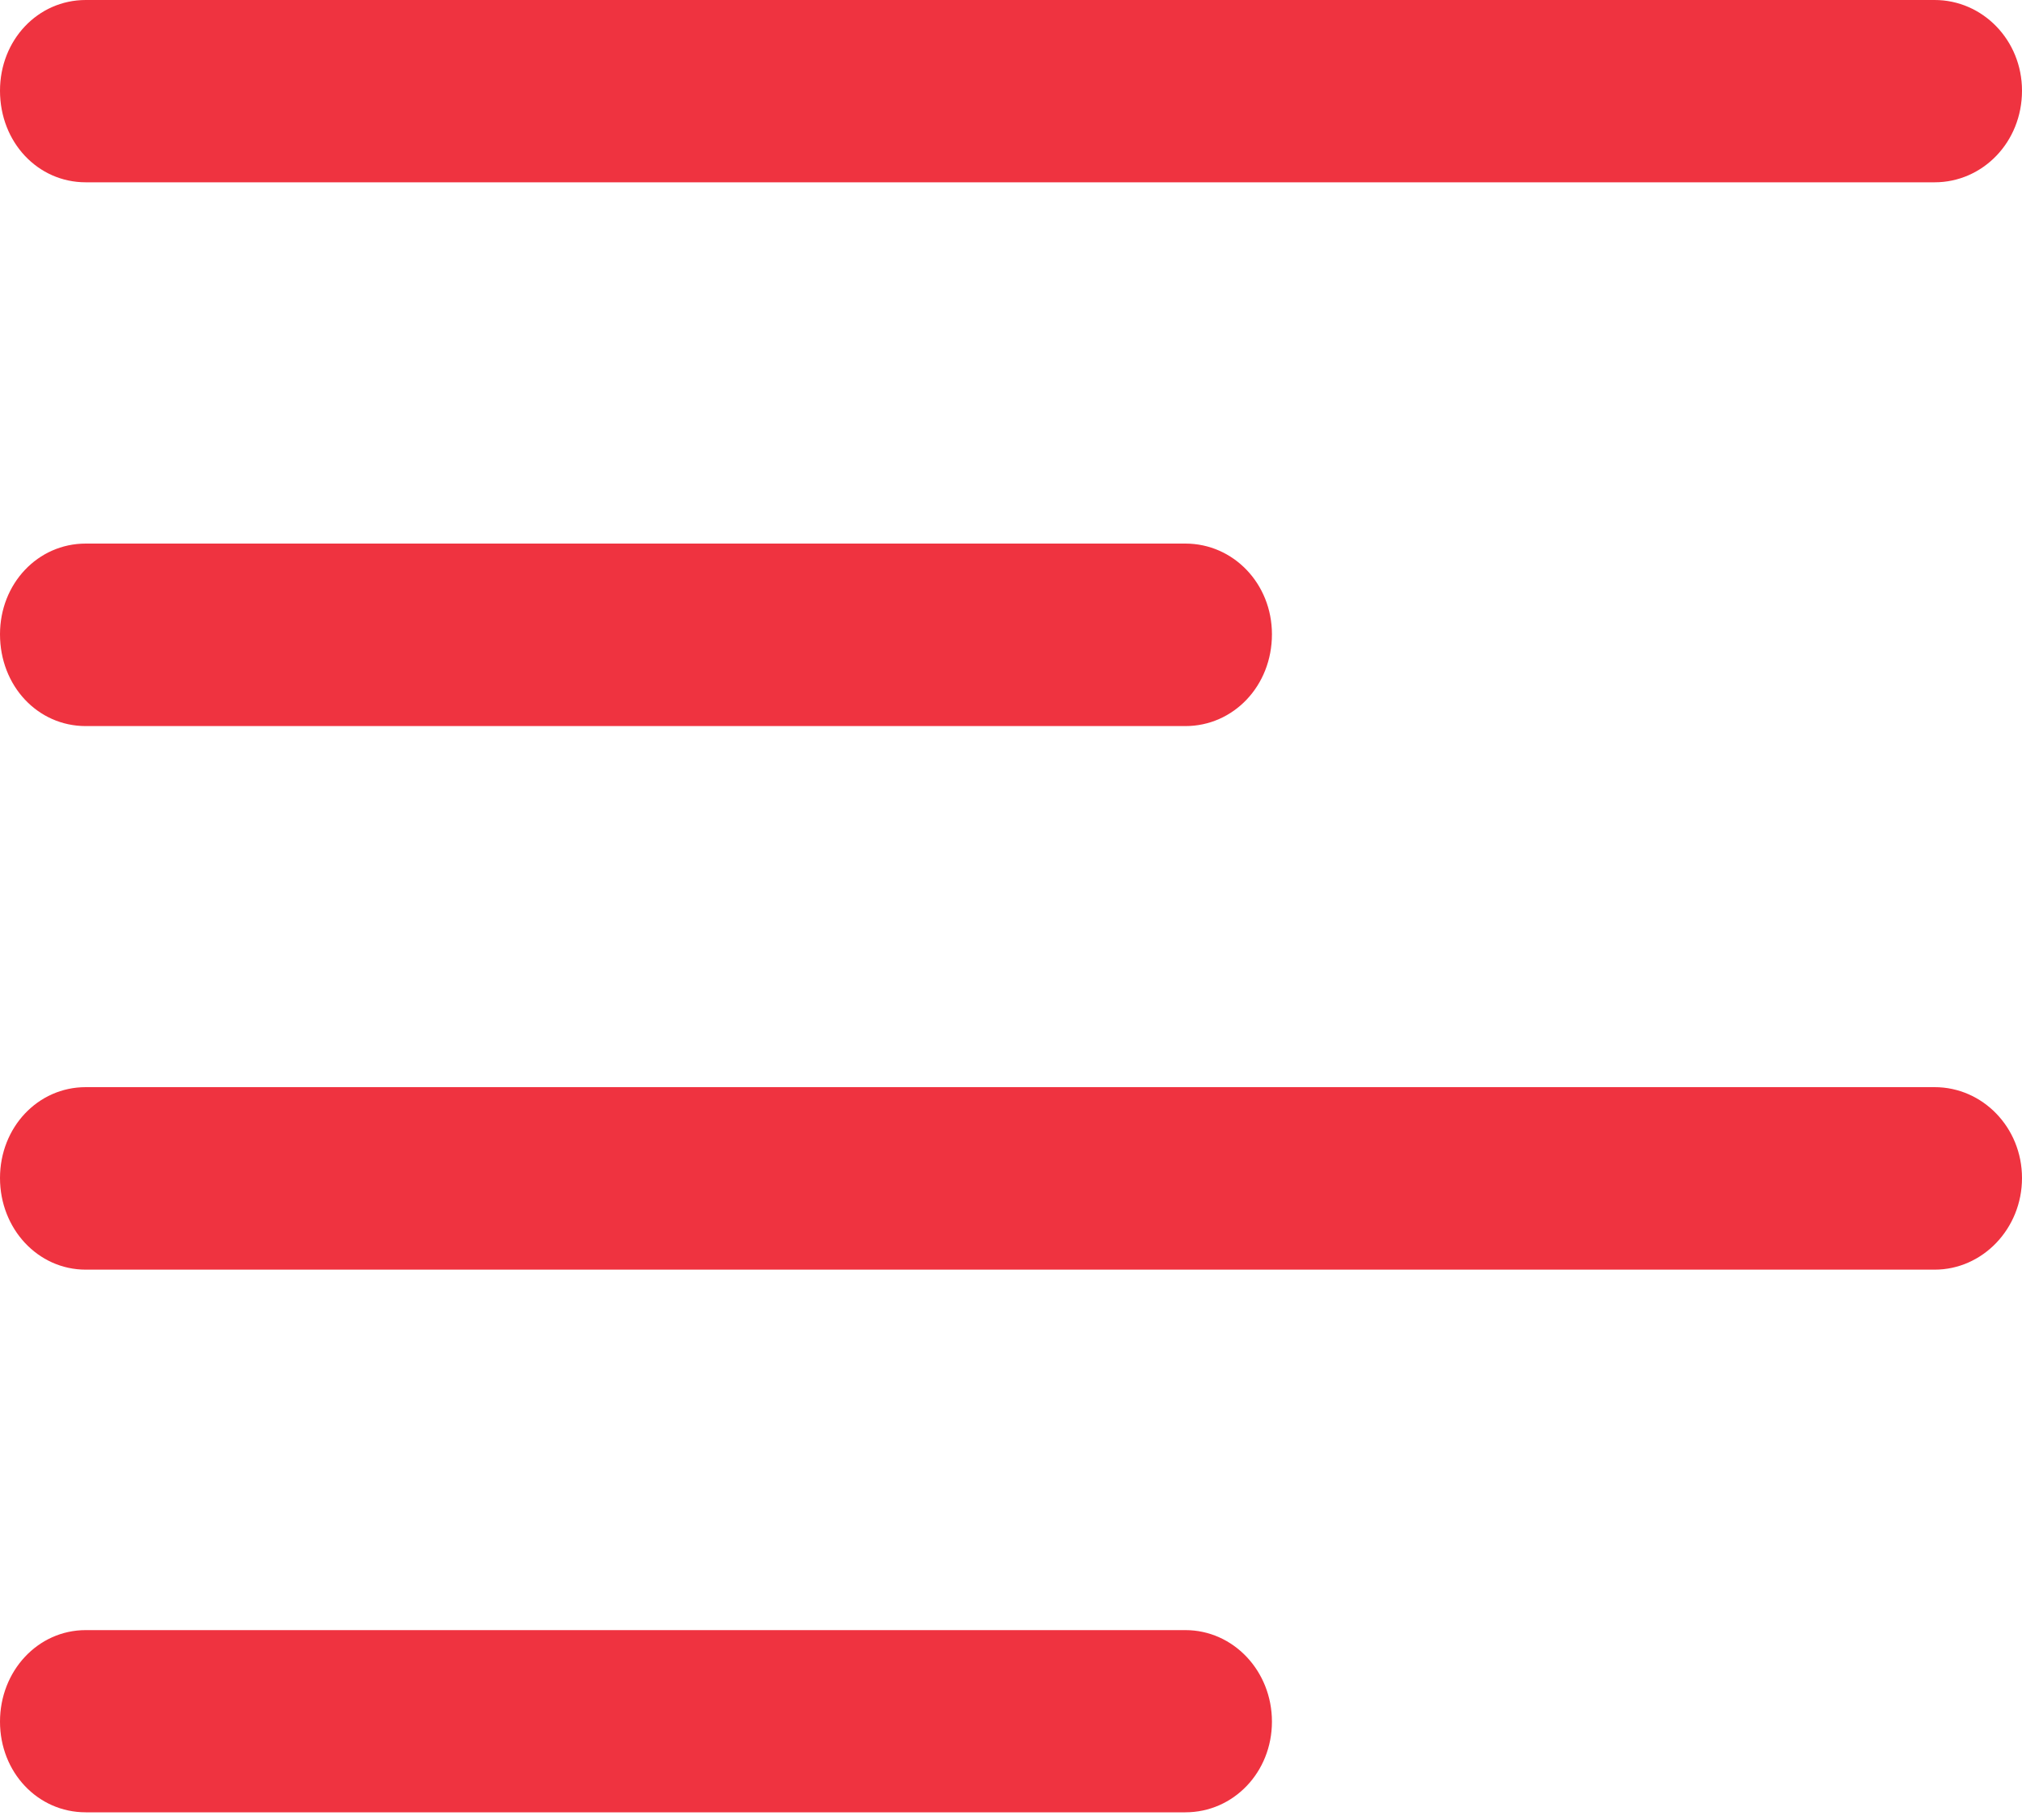 <svg width="20" height="18" viewBox="0 0 20 18" fill="none" xmlns="http://www.w3.org/2000/svg">
<path d="M0.848 1.803H19.136C19.61 1.803 20 1.407 20 0.897C20 0.396 19.61 0 19.136 0H0.848C0.374 0 0 0.396 0 0.897C0 1.407 0.374 1.803 0.848 1.803ZM0.848 7.181H11.725C12.199 7.181 12.581 6.785 12.581 6.273C12.581 5.772 12.199 5.376 11.725 5.376H0.848C0.374 5.376 0 5.772 0 6.273C0 6.785 0.374 7.181 0.848 7.181ZM0.848 12.557H19.136C19.61 12.557 20 12.152 20 11.651C20 11.15 19.61 10.752 19.136 10.752H0.848C0.374 10.752 0 11.15 0 11.651C0 12.152 0.374 12.557 0.848 12.557ZM0.848 17.924H11.725C12.199 17.924 12.581 17.529 12.581 17.027C12.581 16.526 12.199 16.122 11.725 16.122H0.848C0.374 16.122 0 16.526 0 17.027C0 17.529 0.374 17.924 0.848 17.924Z" fill="#EF3340"/>
</svg>
